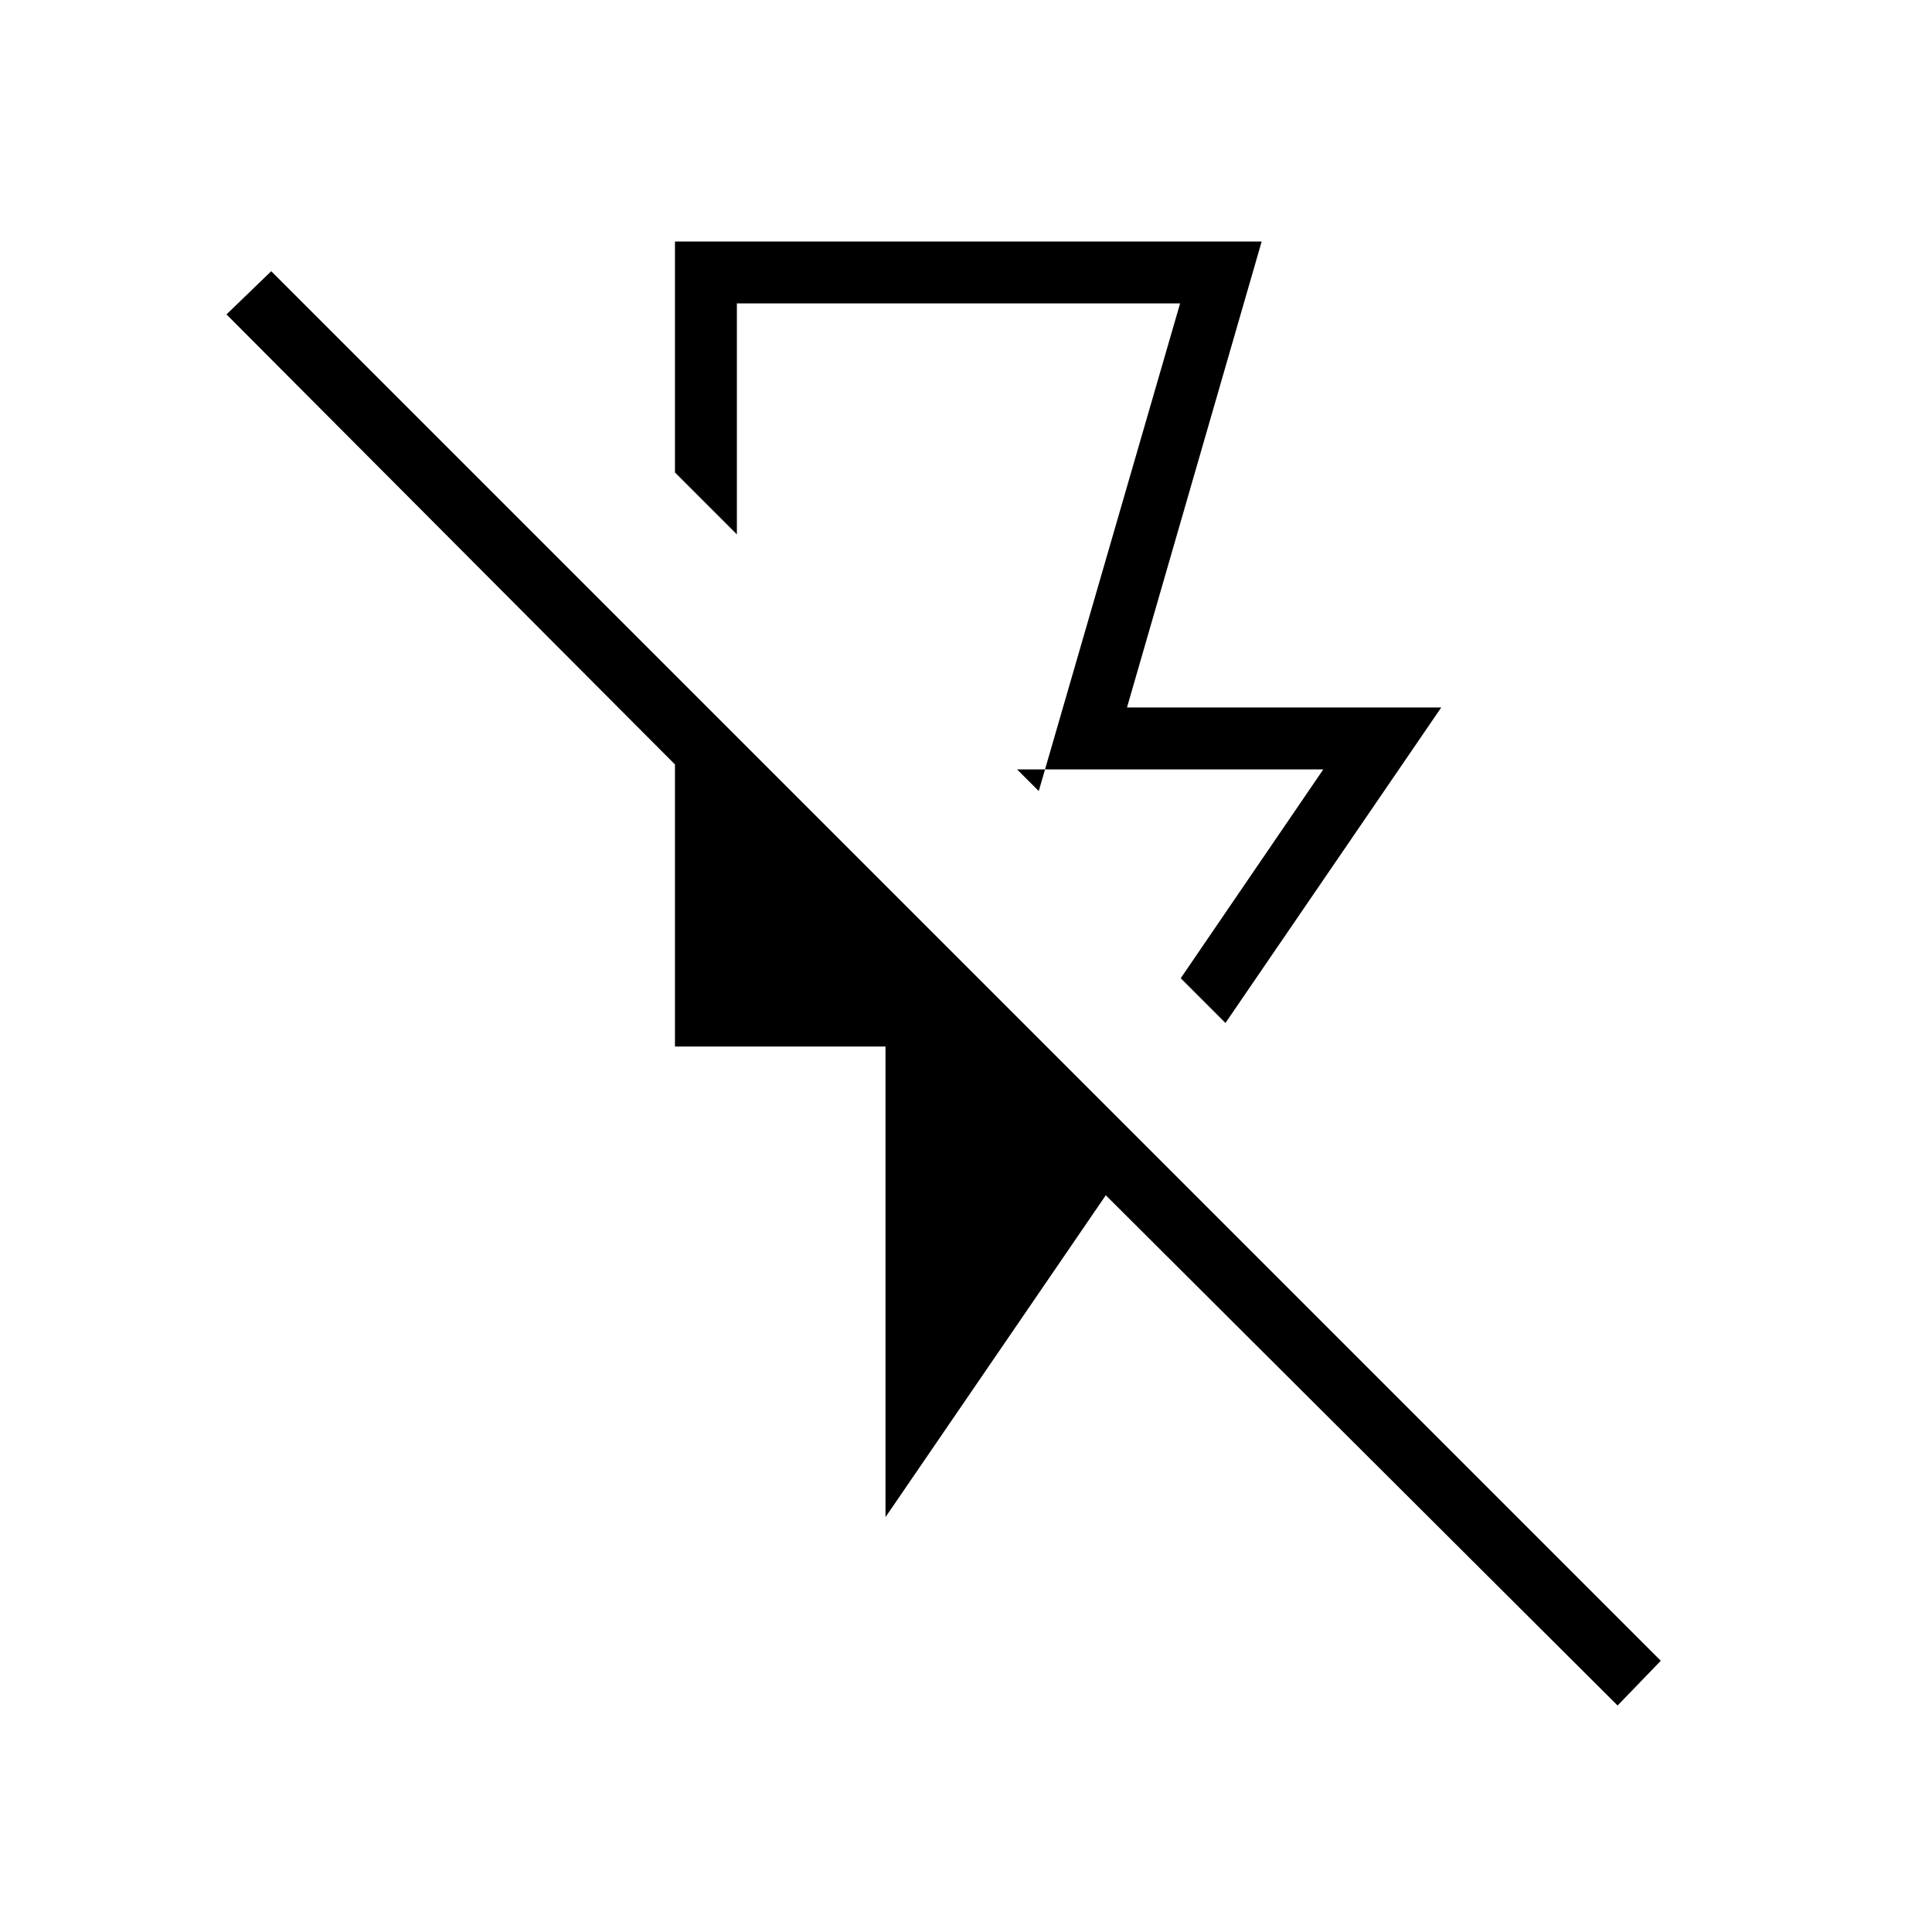 <svg xmlns="http://www.w3.org/2000/svg" height="48" viewBox="0 -960 960 960" width="48"><path d="M335.38-840h291.54L560-608.46h156.15L608.92-451.69l-22.23-22.23 70.85-103.77H505.38l10.77 10.77 70.23-242.31H366.15v114.77l-30.77-30.77V-840ZM440-206.15V-440H335.38v-140.15L112.54-803.77l22.23-21.46 690.46 690.46-21.46 22.23-254.31-253.54L440-206.15Zm35.54-378.16Z"/></svg>